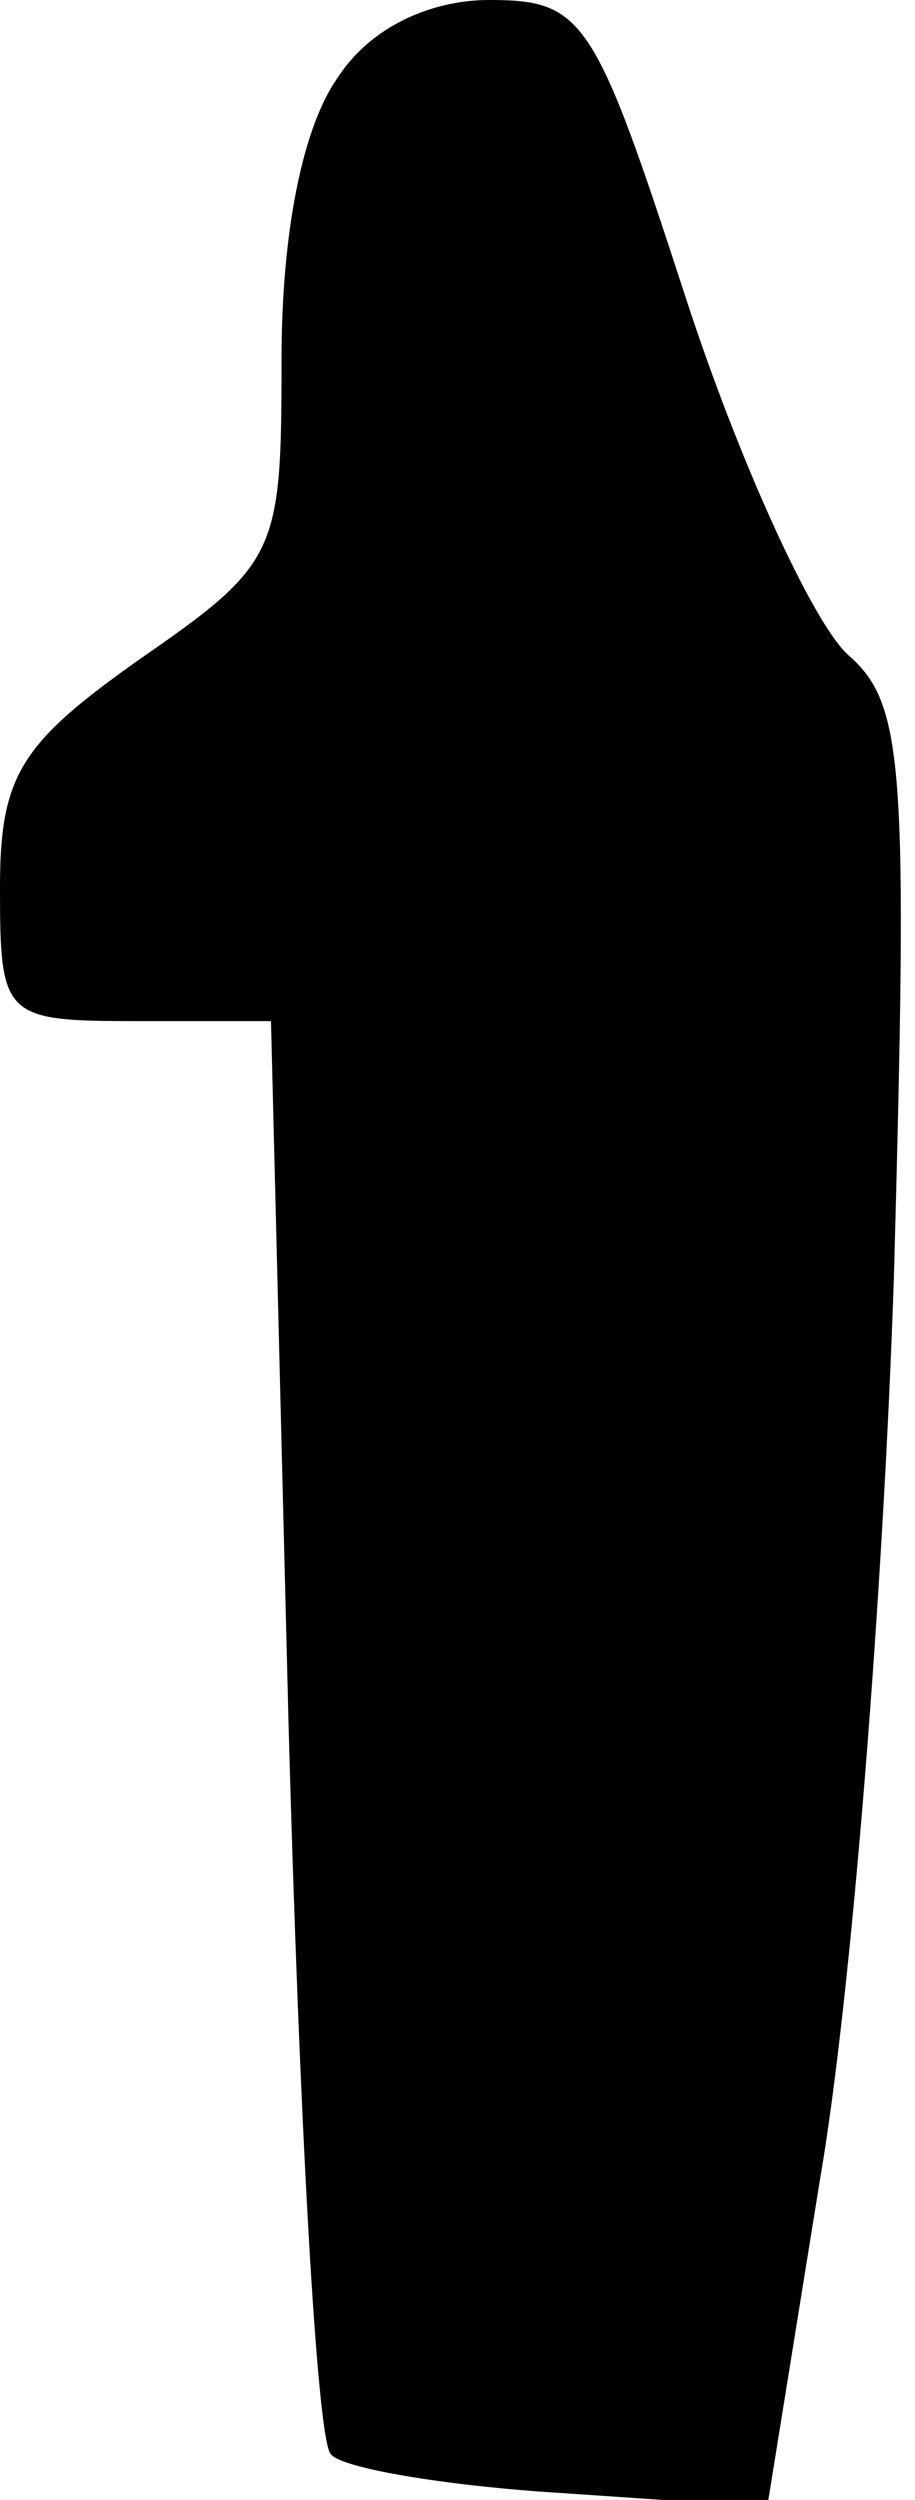 <?xml version="1.0" standalone="no"?>
<!DOCTYPE svg PUBLIC "-//W3C//DTD SVG 20010904//EN"
 "http://www.w3.org/TR/2001/REC-SVG-20010904/DTD/svg10.dtd">
<svg version="1.0" xmlns="http://www.w3.org/2000/svg"
 width="26pt" height="71pt" viewBox="0 0 26 71"
 preserveAspectRatio="xMidYMid meet">
<g transform="translate(0,71) scale(0.1,-0.1)"
fill="#000000" stroke="none">
<path fill="#000000" stroke="none" d="M96 688 c-10 -14 -16 -44 -16 -80 0
-55 -1 -58 -40 -85 -34 -24 -40 -33 -40 -65 0 -37 1 -38 39 -38 l38 0 5 -200
c3 -110 8 -203 12 -207 3 -4 33 -9 65 -11 l59 -4 15 93 c9 52 18 167 21 256 4
146 3 163 -13 177 -10 9 -31 55 -46 101 -26 80 -29 85 -56 85 -17 0 -34 -8
-43 -22z"/>
</g>
</svg>
